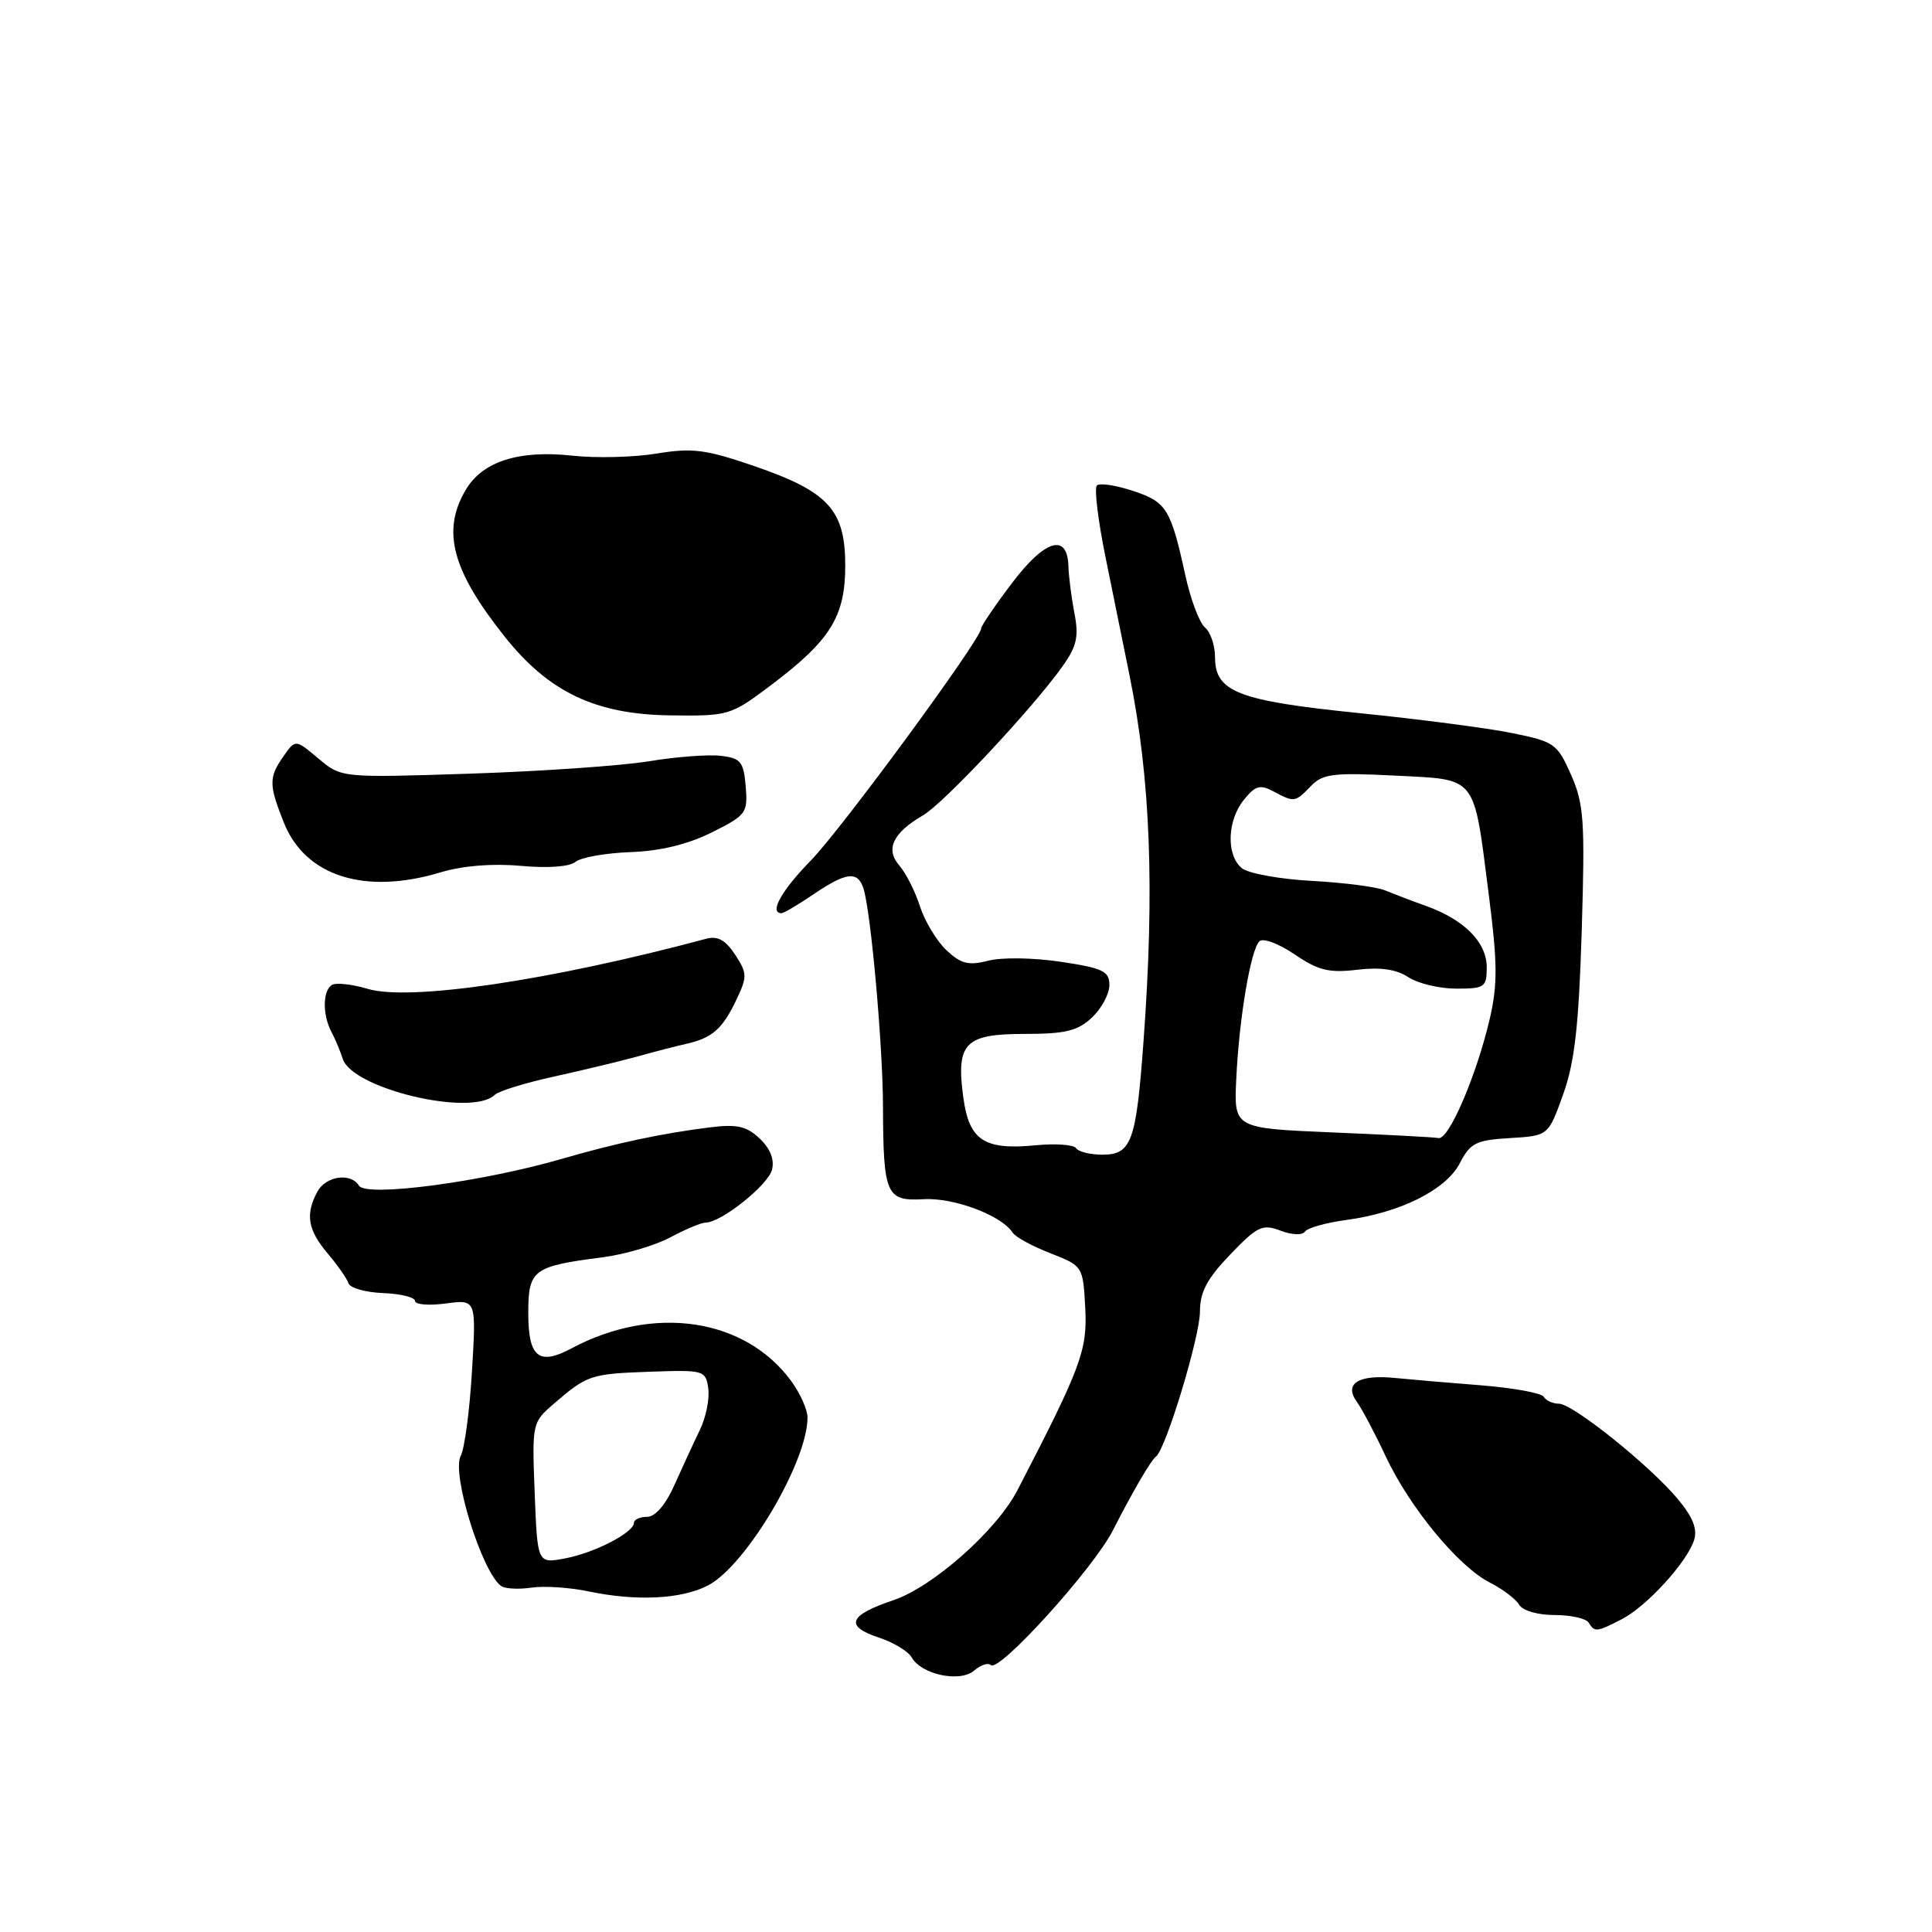 <?xml version="1.0" encoding="UTF-8" standalone="no"?>
<!DOCTYPE svg PUBLIC "-//W3C//DTD SVG 1.1//EN" "http://www.w3.org/Graphics/SVG/1.1/DTD/svg11.dtd" >
<svg xmlns="http://www.w3.org/2000/svg" xmlns:xlink="http://www.w3.org/1999/xlink" version="1.1" viewBox="0 0 256 256">
 <g >
 <path fill="currentColor"
d=" M 131.29 220.63 C 132.35 221.68 144.85 207.89 147.46 202.79 C 150.10 197.61 152.50 193.50 153.18 192.99 C 154.49 191.99 159.00 177.11 159.00 173.78 C 159.00 171.20 159.95 169.42 163.01 166.23 C 166.62 162.47 167.28 162.16 169.68 163.07 C 171.19 163.64 172.58 163.70 172.92 163.19 C 173.24 162.71 175.68 162.02 178.34 161.66 C 185.53 160.70 191.60 157.67 193.43 154.14 C 194.82 151.44 195.57 151.07 200.08 150.80 C 205.16 150.50 205.16 150.50 207.13 145.00 C 208.66 140.71 209.20 135.92 209.59 123.24 C 210.03 108.73 209.88 106.52 208.17 102.66 C 206.35 98.54 205.97 98.27 200.38 97.14 C 197.15 96.48 188.02 95.29 180.10 94.49 C 164.06 92.86 161.00 91.68 161.00 87.10 C 161.00 85.53 160.40 83.75 159.66 83.14 C 158.93 82.52 157.76 79.43 157.07 76.26 C 155.13 67.41 154.58 66.51 150.11 65.04 C 147.84 64.29 145.70 63.97 145.34 64.33 C 144.98 64.69 145.49 68.92 146.47 73.74 C 147.45 78.56 148.89 85.65 149.67 89.50 C 152.45 103.19 153.01 117.81 151.52 138.00 C 150.55 151.30 149.93 153.00 146.08 153.00 C 144.45 153.00 142.88 152.61 142.59 152.14 C 142.30 151.67 139.86 151.50 137.18 151.76 C 130.40 152.41 128.42 151.10 127.65 145.46 C 126.66 138.23 127.83 137.00 135.72 137.00 C 141.17 137.00 142.79 136.61 144.69 134.83 C 145.96 133.63 147.00 131.70 147.00 130.53 C 147.00 128.69 146.15 128.28 140.56 127.44 C 136.97 126.90 132.72 126.83 130.94 127.30 C 128.33 127.97 127.33 127.72 125.41 125.91 C 124.12 124.70 122.54 122.08 121.90 120.10 C 121.27 118.12 120.04 115.69 119.17 114.69 C 117.28 112.53 118.30 110.37 122.31 108.03 C 125.06 106.44 136.83 93.86 140.80 88.28 C 142.67 85.65 142.97 84.35 142.37 81.28 C 141.97 79.20 141.61 76.38 141.57 75.02 C 141.44 70.58 138.45 71.49 134.08 77.28 C 131.83 80.25 130.00 82.95 130.00 83.29 C 130.00 84.67 111.51 109.86 107.43 114.03 C 103.53 118.02 101.88 121.00 103.55 121.00 C 103.86 121.00 105.76 119.88 107.79 118.50 C 112.13 115.55 113.67 115.37 114.42 117.75 C 115.40 120.87 116.96 138.29 117.00 146.50 C 117.04 158.33 117.41 159.18 122.38 158.90 C 126.37 158.66 132.71 161.04 134.18 163.33 C 134.55 163.91 136.80 165.14 139.18 166.06 C 143.49 167.75 143.50 167.77 143.80 173.30 C 144.10 178.91 143.25 181.18 134.80 197.49 C 132.03 202.82 123.58 210.30 118.34 212.05 C 112.45 214.03 111.89 215.48 116.44 216.98 C 118.39 217.62 120.35 218.81 120.80 219.61 C 122.08 221.89 127.21 222.98 129.08 221.36 C 129.95 220.61 130.95 220.28 131.29 220.63 Z  M 214.90 214.55 C 218.21 212.84 223.55 206.99 224.48 204.06 C 224.94 202.60 224.30 201.00 222.32 198.63 C 218.57 194.15 208.40 186.00 206.57 186.00 C 205.77 186.00 204.86 185.59 204.55 185.08 C 204.24 184.58 200.50 183.90 196.24 183.56 C 191.98 183.23 186.87 182.79 184.88 182.59 C 180.03 182.10 178.05 183.32 179.77 185.72 C 180.48 186.70 182.20 189.95 183.60 192.95 C 186.76 199.71 193.23 207.56 197.38 209.68 C 199.09 210.55 200.86 211.88 201.30 212.64 C 201.76 213.42 203.76 214.00 205.99 214.00 C 208.13 214.00 210.16 214.45 210.50 215.00 C 211.30 216.30 211.57 216.27 214.90 214.55 Z  M 93.83 210.07 C 98.87 207.43 107.00 193.70 107.00 187.83 C 107.00 186.78 106.01 184.58 104.80 182.94 C 98.65 174.62 86.58 172.86 75.70 178.68 C 71.39 180.98 70.00 179.84 70.00 174.01 C 70.00 168.24 70.60 167.79 79.84 166.60 C 82.78 166.22 86.82 165.03 88.83 163.95 C 90.83 162.88 92.94 162.00 93.50 162.00 C 95.54 162.00 101.75 157.06 102.29 155.01 C 102.64 153.65 102.08 152.21 100.67 150.87 C 98.91 149.21 97.66 148.93 94.00 149.39 C 87.75 150.17 81.54 151.49 74.50 153.54 C 63.90 156.62 48.53 158.66 47.57 157.11 C 46.47 155.34 43.16 155.82 42.04 157.93 C 40.44 160.91 40.78 162.95 43.40 166.07 C 44.73 167.64 45.98 169.43 46.18 170.05 C 46.39 170.67 48.45 171.25 50.77 171.34 C 53.09 171.43 54.99 171.90 54.99 172.38 C 55.00 172.87 56.83 173.02 59.06 172.72 C 63.11 172.17 63.11 172.17 62.54 181.68 C 62.23 186.91 61.56 191.96 61.05 192.90 C 59.79 195.25 63.85 208.31 66.41 210.16 C 66.92 210.52 68.72 210.62 70.41 210.37 C 72.11 210.12 75.53 210.35 78.00 210.87 C 84.34 212.20 90.33 211.90 93.83 210.07 Z  M 65.55 145.08 C 66.07 144.57 69.65 143.47 73.50 142.63 C 77.35 141.78 82.30 140.59 84.50 139.98 C 86.70 139.36 89.62 138.61 91.00 138.30 C 94.39 137.53 95.76 136.31 97.59 132.44 C 99.03 129.43 99.01 128.95 97.41 126.50 C 96.14 124.56 95.09 123.98 93.58 124.39 C 72.95 129.92 54.26 132.69 48.73 131.03 C 46.66 130.41 44.52 130.18 43.98 130.51 C 42.74 131.28 42.72 134.49 43.93 136.76 C 44.44 137.72 45.10 139.31 45.41 140.29 C 46.65 144.26 62.51 148.03 65.55 145.08 Z  M 58.35 115.60 C 61.29 114.71 65.22 114.39 68.99 114.73 C 72.60 115.06 75.48 114.85 76.26 114.20 C 76.98 113.61 80.25 113.03 83.53 112.91 C 87.48 112.77 91.12 111.89 94.31 110.30 C 98.89 108.02 99.10 107.73 98.81 104.20 C 98.53 100.92 98.16 100.46 95.50 100.15 C 93.85 99.95 89.58 100.28 86.00 100.87 C 82.42 101.46 71.79 102.20 62.37 102.51 C 45.23 103.07 45.23 103.07 42.19 100.51 C 39.15 97.95 39.15 97.95 37.57 100.20 C 35.60 103.01 35.61 103.98 37.62 109.02 C 40.46 116.11 48.34 118.61 58.35 115.60 Z  M 102.05 90.87 C 110.03 84.87 112.00 81.72 112.00 74.95 C 112.00 67.57 109.78 65.14 99.95 61.76 C 93.51 59.55 91.76 59.32 87.00 60.10 C 83.97 60.60 78.96 60.72 75.87 60.38 C 68.74 59.60 63.94 61.14 61.71 64.91 C 58.49 70.37 59.89 75.60 66.94 84.44 C 72.76 91.73 78.95 94.66 88.80 94.79 C 96.53 94.89 96.81 94.81 102.05 90.87 Z  M 176.50 150.05 C 163.50 149.50 163.50 149.50 163.81 143.00 C 164.18 135.01 165.71 125.89 166.87 124.73 C 167.35 124.25 169.41 125.02 171.53 126.45 C 174.67 128.59 176.10 128.94 179.81 128.50 C 182.90 128.13 185.01 128.43 186.61 129.48 C 187.89 130.32 190.75 131.00 192.96 131.00 C 196.73 131.00 197.00 130.81 197.00 128.17 C 197.00 124.87 194.05 121.88 189.00 120.06 C 187.07 119.37 184.60 118.42 183.50 117.97 C 182.40 117.51 178.03 116.95 173.79 116.72 C 169.54 116.49 165.38 115.73 164.54 115.03 C 162.46 113.30 162.60 108.72 164.82 105.98 C 166.34 104.09 166.97 103.92 168.75 104.87 C 171.50 106.34 171.61 106.33 173.71 104.15 C 175.27 102.53 176.68 102.36 184.82 102.77 C 195.87 103.34 195.22 102.52 197.29 118.70 C 198.43 127.58 198.45 130.48 197.40 135.00 C 195.66 142.47 191.98 151.05 190.62 150.80 C 190.00 150.68 183.65 150.35 176.50 150.05 Z  M 70.85 197.84 C 70.49 188.58 70.51 188.48 73.39 186.00 C 77.82 182.19 78.25 182.04 86.14 181.76 C 93.30 181.51 93.51 181.57 93.85 183.99 C 94.04 185.35 93.54 187.83 92.73 189.49 C 91.93 191.14 90.42 194.41 89.38 196.74 C 88.21 199.38 86.84 200.98 85.75 200.99 C 84.79 200.99 84.00 201.35 84.00 201.78 C 84.00 203.07 78.77 205.77 74.85 206.50 C 71.21 207.18 71.21 207.18 70.85 197.84 Z "/>
</g>
</svg>